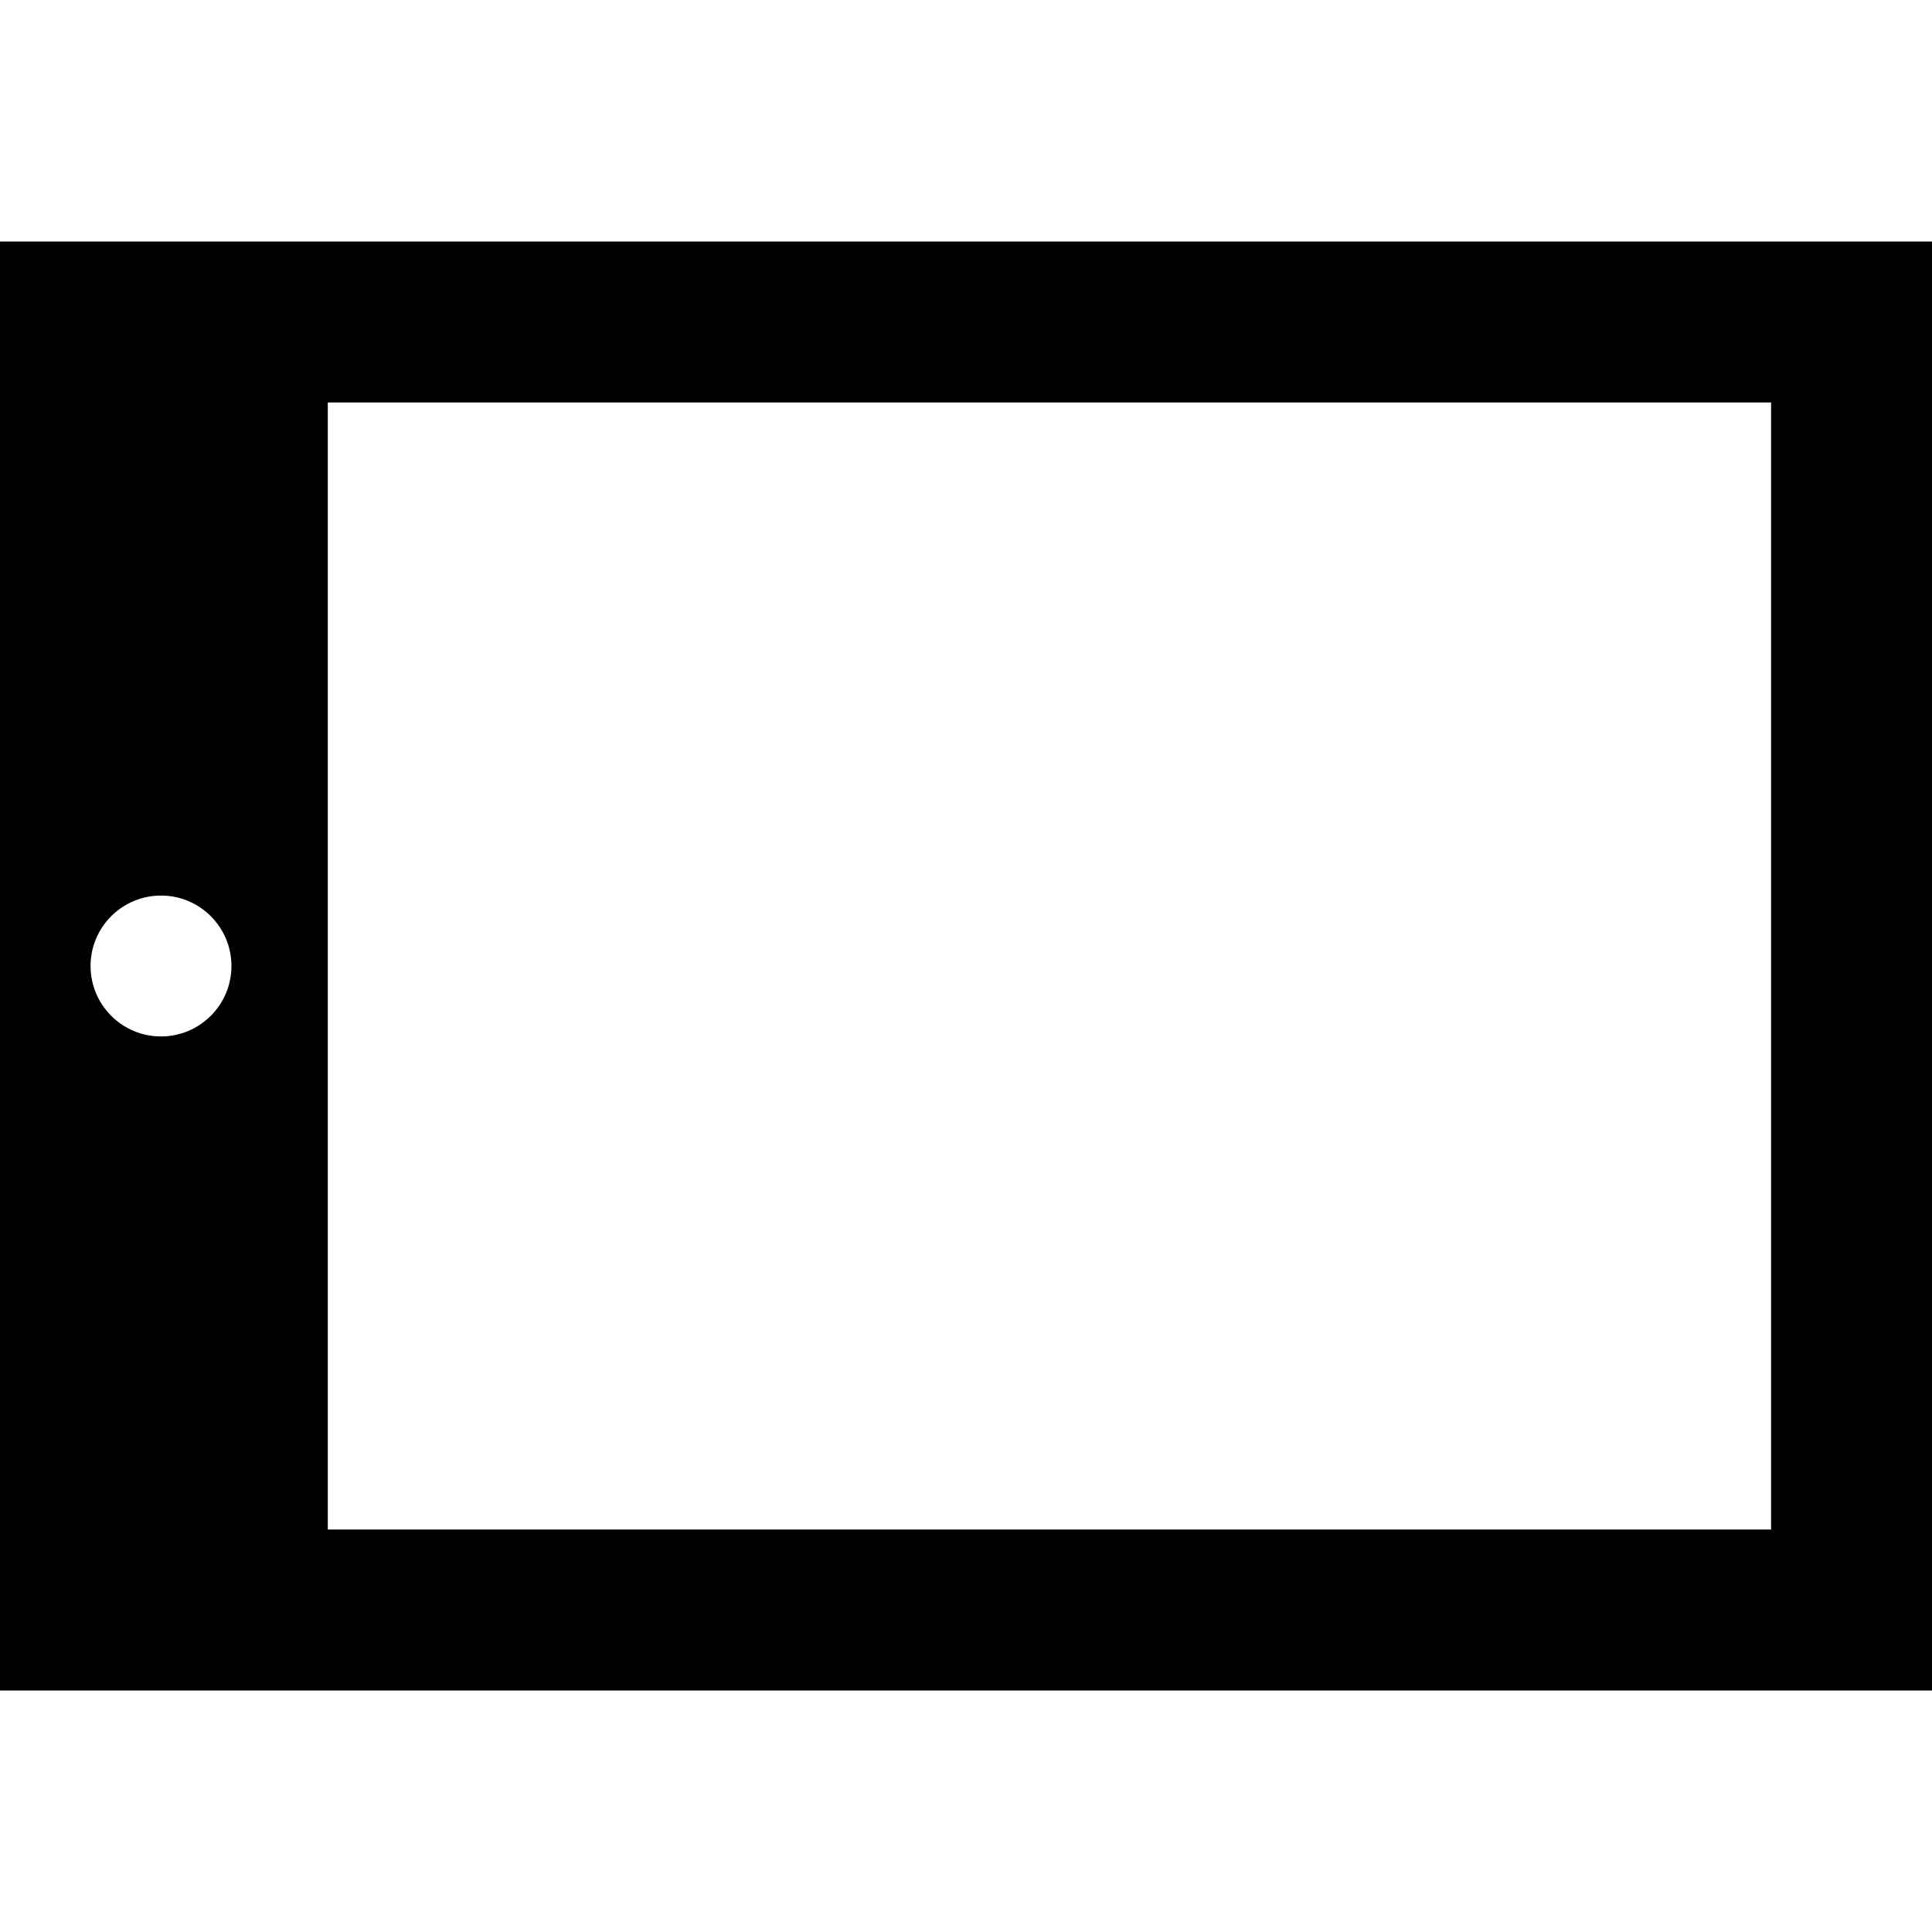 <?xml version="1.0" encoding="UTF-8"?>
<svg width="24px" height="24px" viewBox="0 0 24 24" version="1.1" xmlns="http://www.w3.org/2000/svg" xmlns:xlink="http://www.w3.org/1999/xlink">
    <!-- Generator: Sketch 45.1 (43504) - http://www.bohemiancoding.com/sketch -->
    <title>device-tablet-2</title>
    <desc>Created with Sketch.</desc>
    <defs></defs>
    <g id="Page-1" stroke="none" stroke-width="1" fill="none" fill-rule="evenodd">
        <g id="device-tablet-2" fill="#000000">
            <path d="M0,21 L24,21 L24,3 L0,3 L0,21 Z M1.125,12 C1.125,11.517 1.517,11.125 2,11.125 C2.483,11.125 2.875,11.517 2.875,12 C2.875,12.483 2.483,12.875 2,12.875 C1.517,12.875 1.125,12.483 1.125,12 L1.125,12 Z M4.072,5 L22.001,5 L22.001,19 L4.072,19 L4.072,5 Z" id="Imported-Layers"></path>
        </g>
    </g>
</svg>